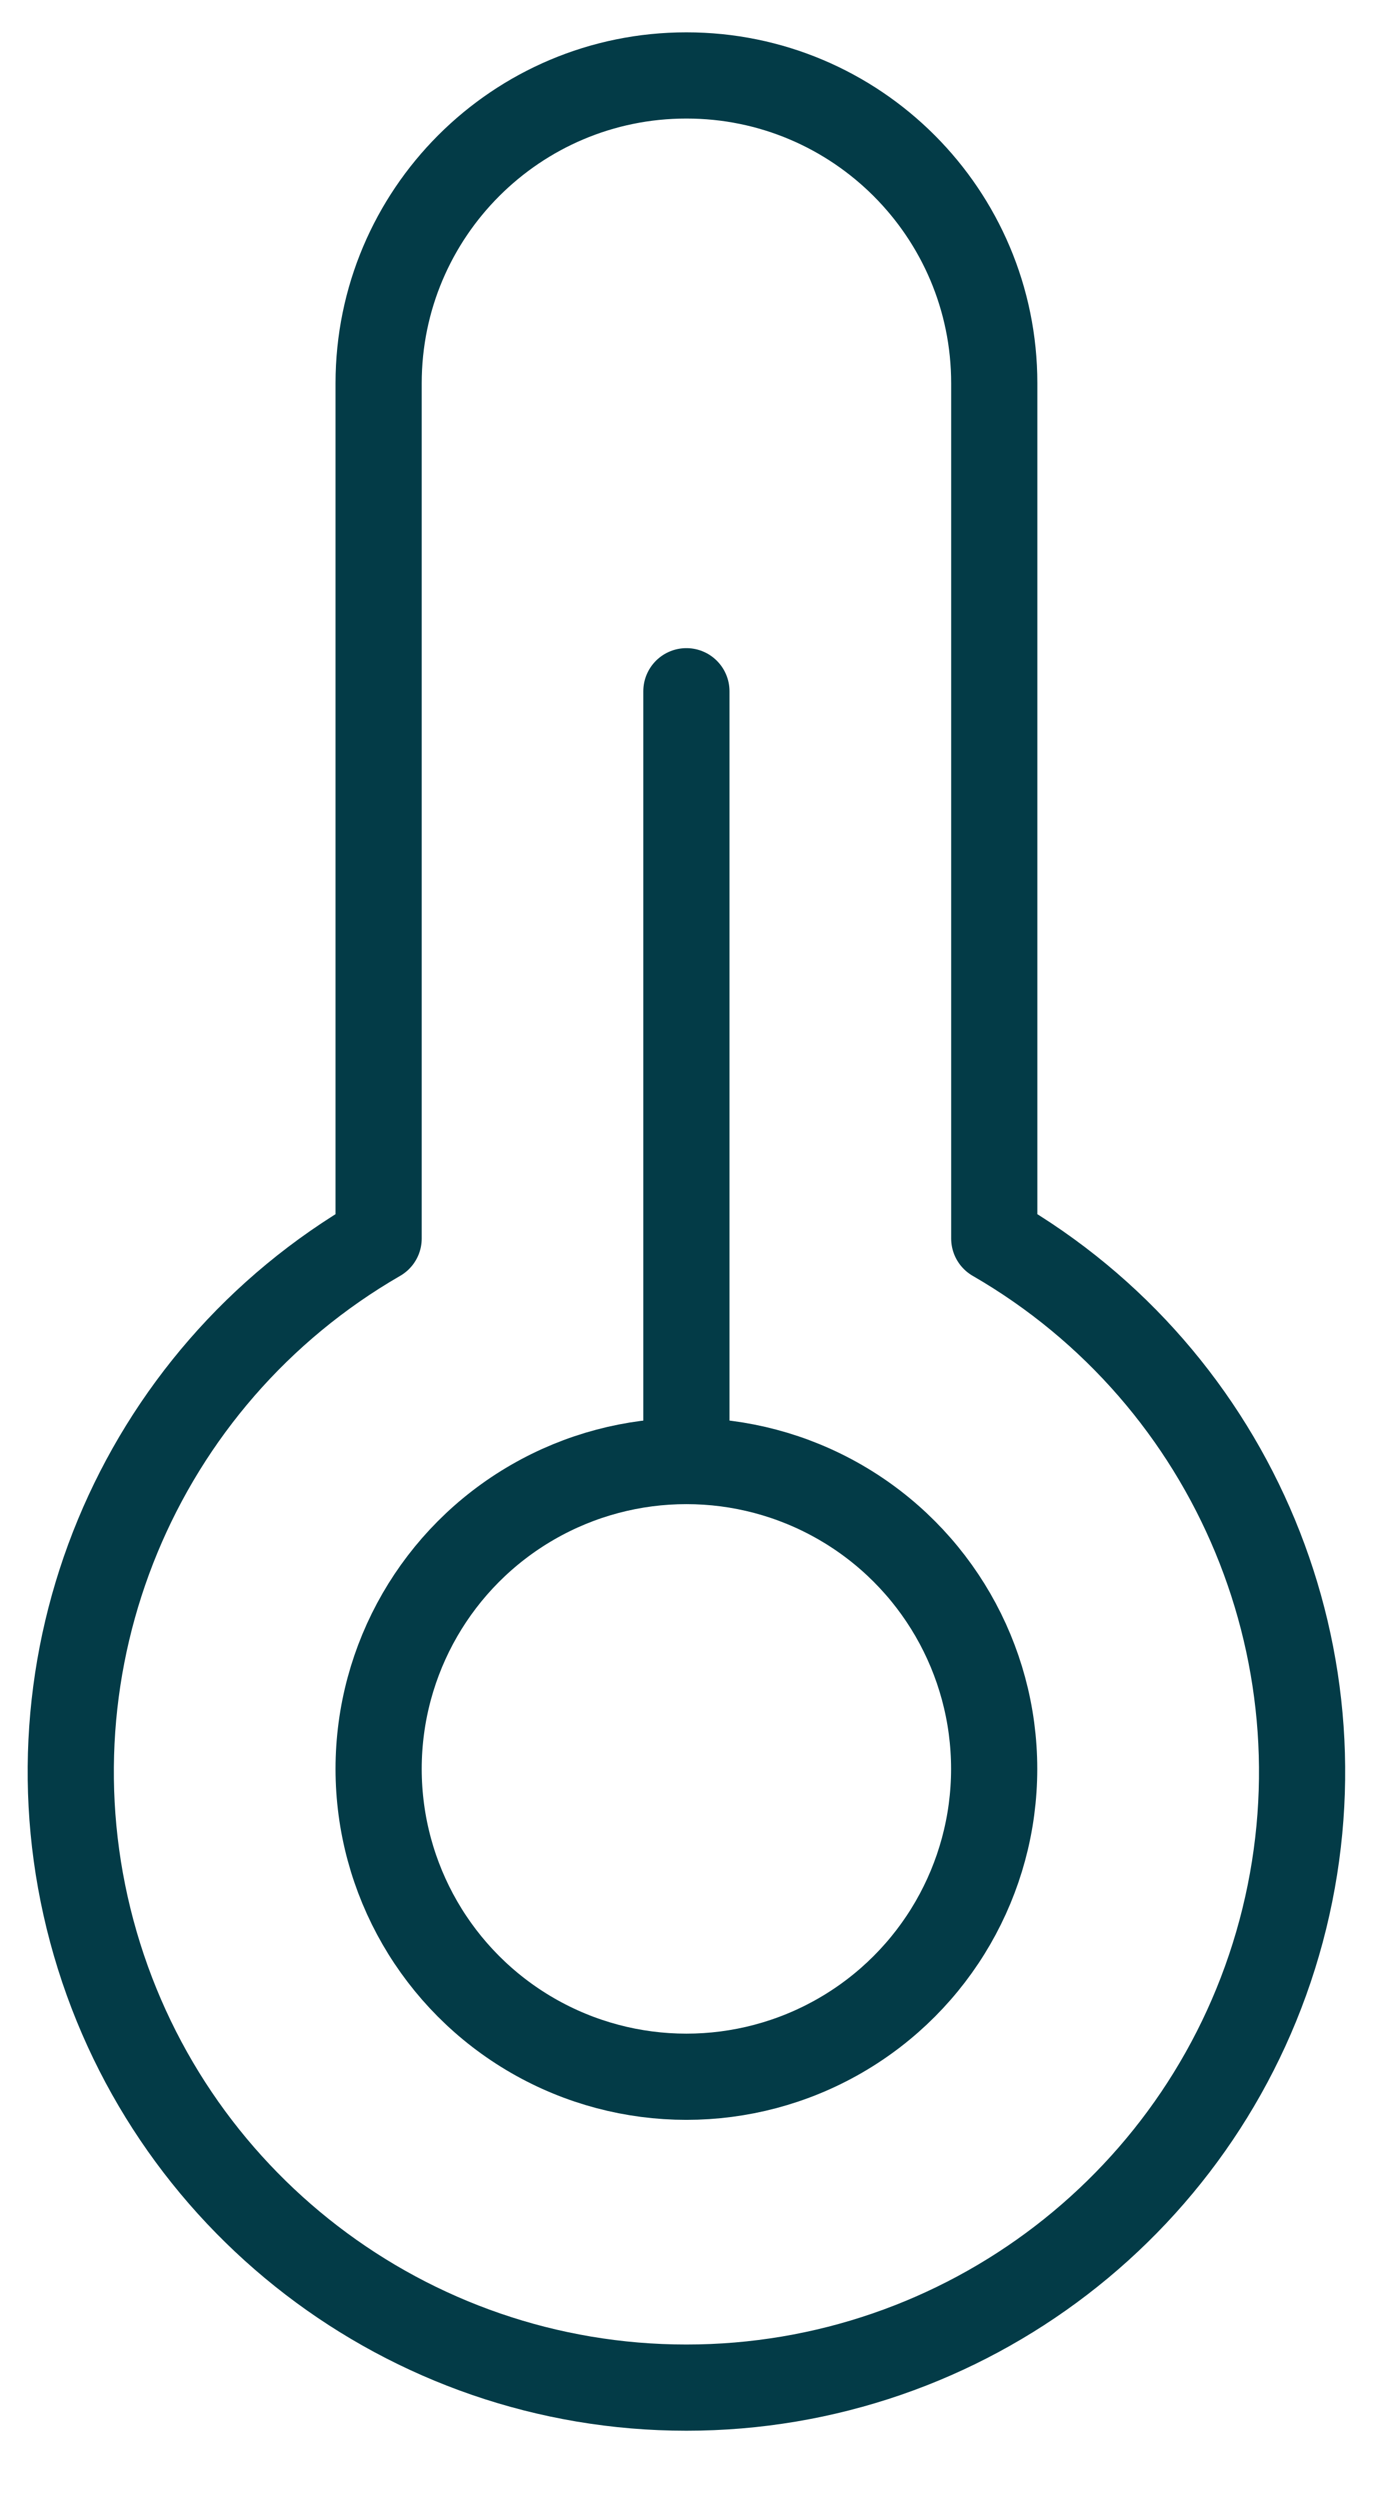 <?xml version="1.0" encoding="UTF-8"?>
<svg width="16px" height="29px" viewBox="0 0 16 29" version="1.1" xmlns="http://www.w3.org/2000/svg" xmlns:xlink="http://www.w3.org/1999/xlink">
    <!-- Generator: Sketch 63.1 (92452) - https://sketch.com -->
    <title>icon-activiteitenbad</title>
    <desc>Created with Sketch.</desc>
    <g id="UI-design" stroke="none" stroke-width="1" fill="none" fill-rule="evenodd" stroke-linecap="round" stroke-linejoin="round">
        <g id="Homepage---Desktop" transform="translate(-582, -2661)" stroke="#033B47">
            <g id="icon-activiteitenbad" transform="translate(582, 2661)">
                <path d="M11.536,14.366 L11.536,4.446 C11.536,2.474 9.937,0.875 7.964,0.875 C5.992,0.875 4.393,2.474 4.393,4.446 L4.393,14.366 C1.593,15.983 0.228,19.278 1.065,22.401 C1.902,25.523 4.731,27.695 7.964,27.695 C11.197,27.695 14.027,25.523 14.864,22.401 C15.7,19.278 14.335,15.983 11.536,14.366 Z" id="Path"></path>
                <circle id="Oval" cx="7.964" cy="20.518" r="3.571"></circle>
                <line x1="7.964" y1="8.018" x2="7.964" y2="16.946" id="Path"></line>
            </g>
        </g>
    </g>
</svg>